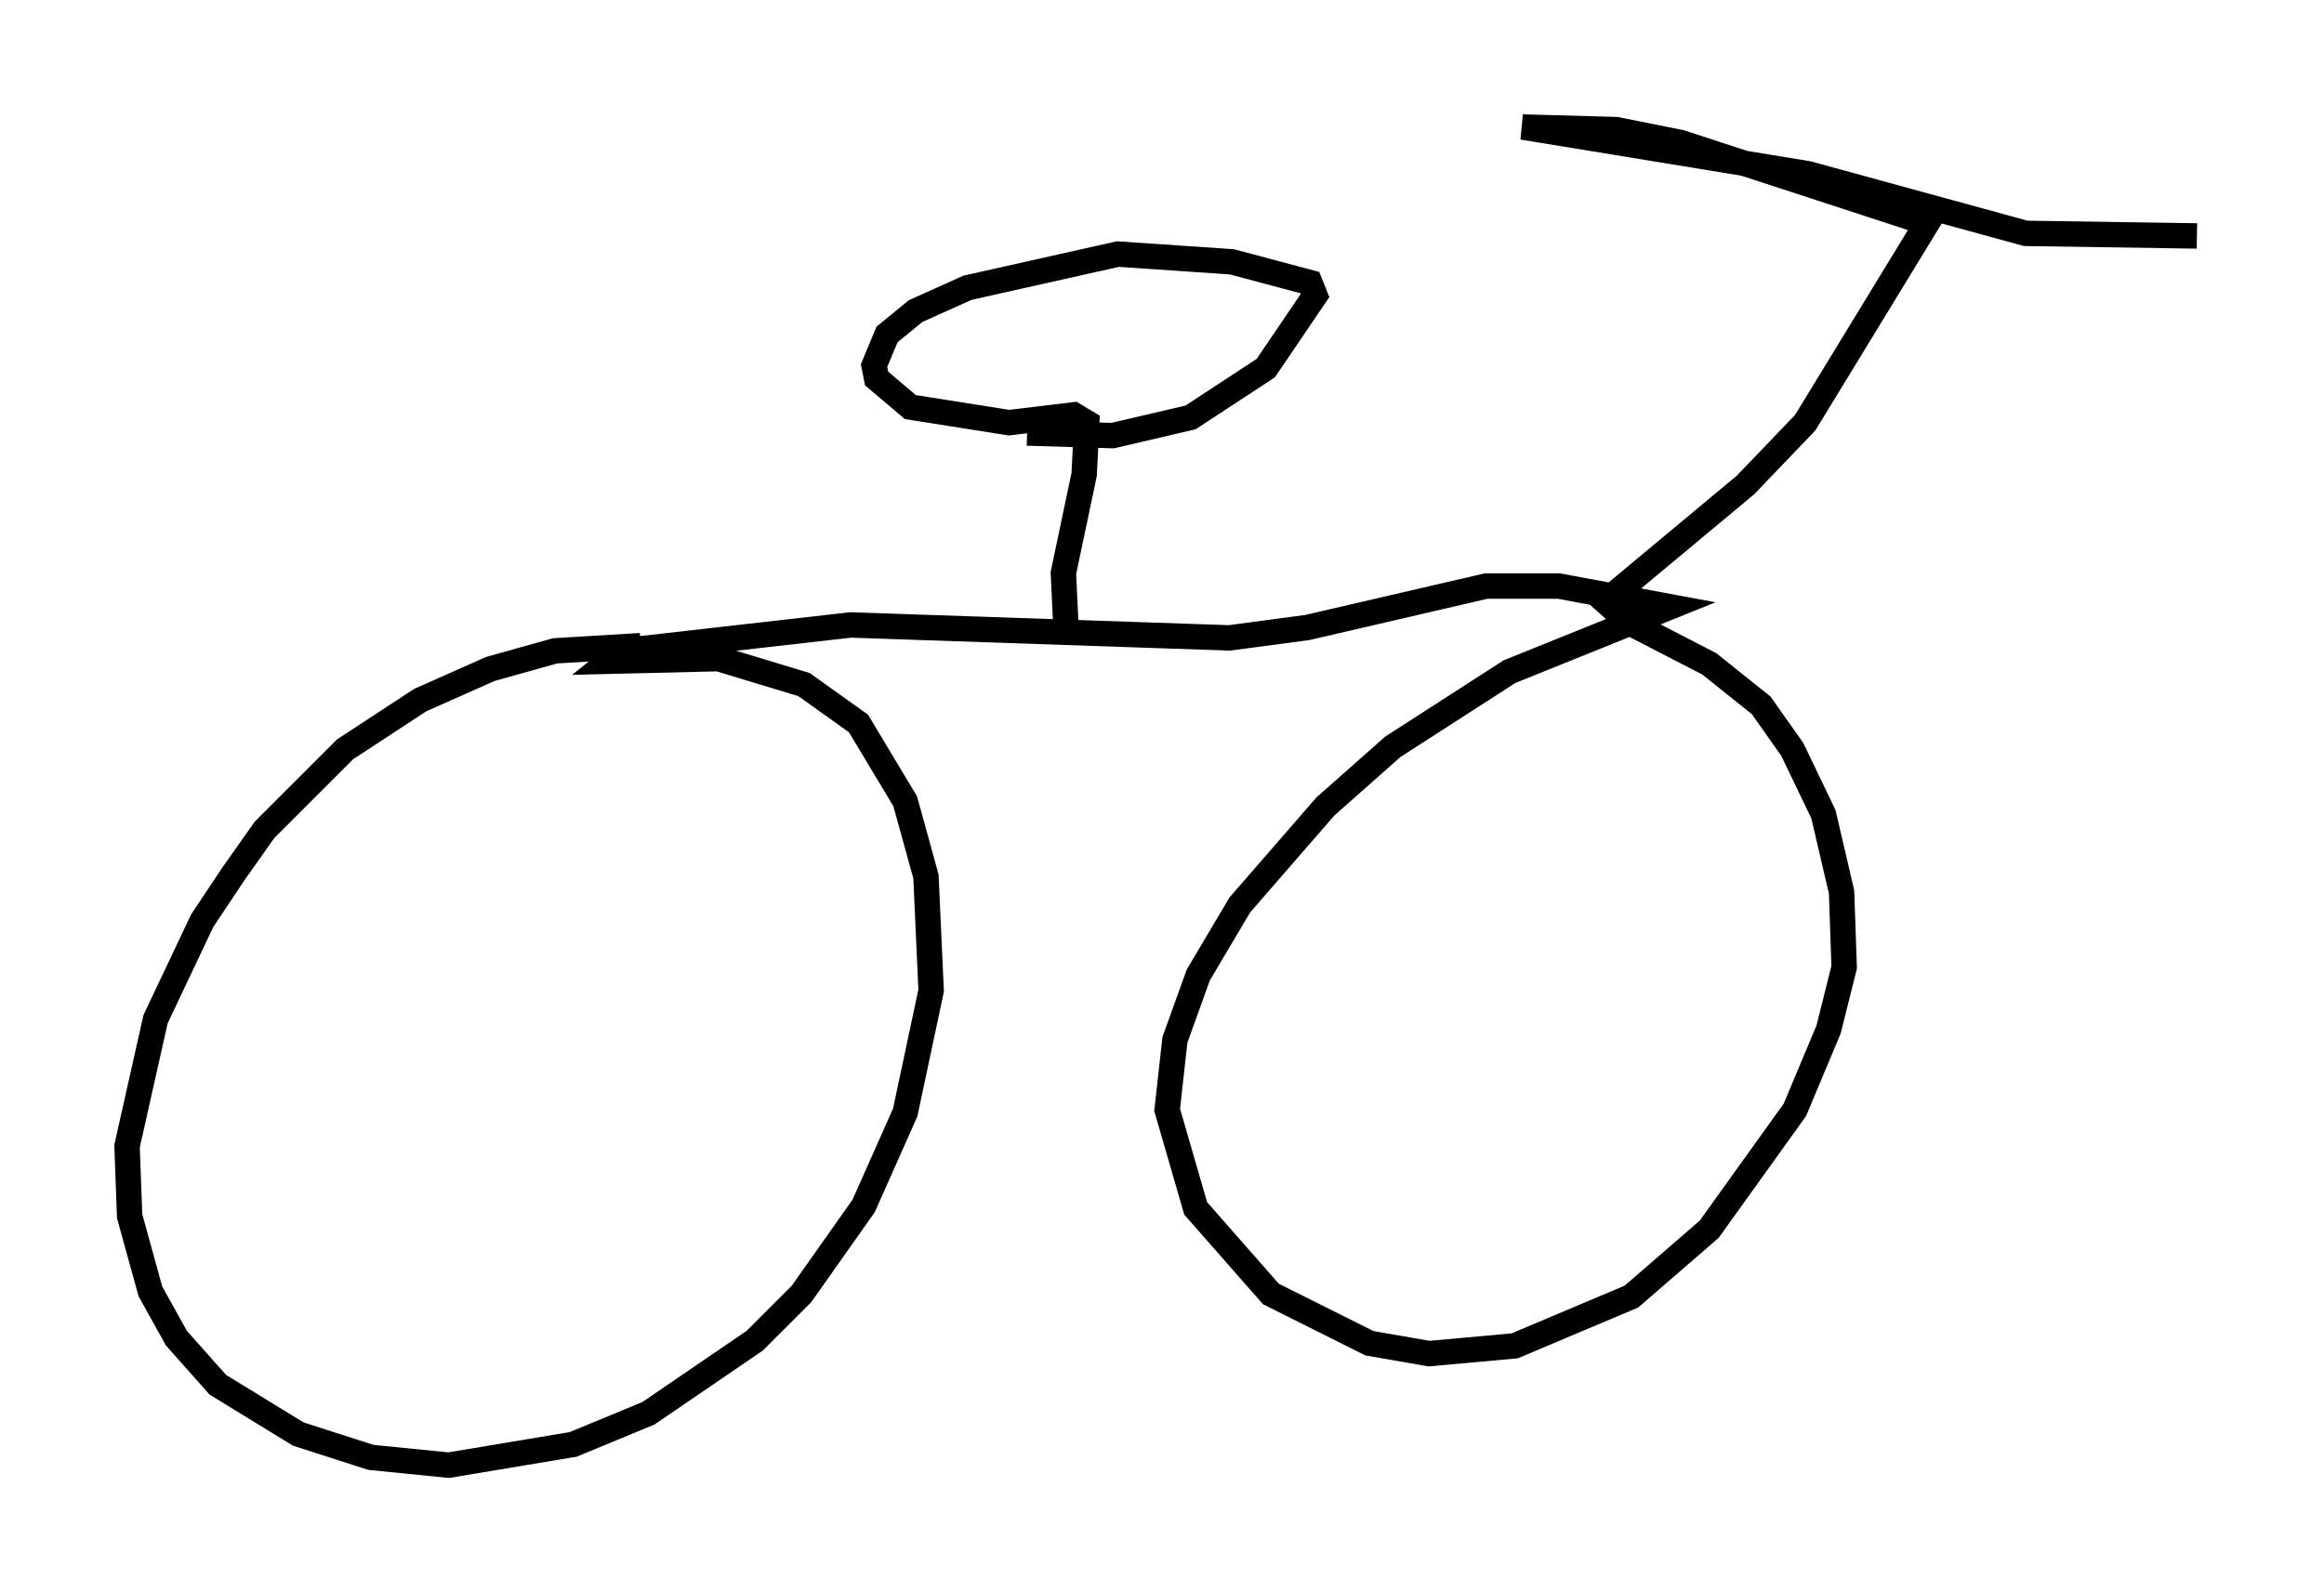<?xml version="1.0" encoding="utf-8" ?>
<svg baseProfile="full" height="62.676" version="1.1" width="91.463" xmlns="http://www.w3.org/2000/svg" xmlns:ev="http://www.w3.org/2001/xml-events" xmlns:xlink="http://www.w3.org/1999/xlink"><defs /><rect fill="white" height="62.676" width="91.463" x="0" y="0" /><path d="M27.663, 26.336 m-2.45, -0.919 l-3.369, 0.204 -2.552, 0.715 l-2.756, 1.225 -2.96, 1.94 l-3.165, 3.165 -1.225, 1.735 l-1.225, 1.838 -1.838, 3.879 l-1.123, 5.002 0.102, 2.756 l0.817, 2.96 1.021, 1.838 l1.633, 1.838 3.165, 1.94 l2.858, 0.919 3.063, 0.306 l4.9, -0.817 2.96, -1.225 l4.185, -2.858 1.838, -1.838 l2.45, -3.471 1.633, -3.675 l1.021, -4.798 -0.204, -4.492 l-0.817, -2.96 -1.838, -3.063 l-2.144, -1.531 -3.369, -1.021 l-4.288, 0.102 0.51, -0.408 l8.983, -1.021 14.904, 0.51 l3.063, -0.408 7.044, -1.633 l2.858, 0.0 4.39, 0.817 l-6.329, 2.552 -4.594, 2.96 l-2.654, 2.348 -3.369, 3.879 l-1.633, 2.756 -0.919, 2.552 l-0.306, 2.756 1.123, 3.879 l2.96, 3.369 3.879, 1.94 l2.348, 0.408 3.369, -0.306 l4.594, -1.94 3.063, -2.654 l3.369, -4.696 1.327, -3.165 l0.613, -2.45 -0.102, -2.96 l-0.715, -3.063 -1.225, -2.552 l-1.225, -1.735 -2.042, -1.633 l-3.165, -1.633 -0.919, -0.817 l5.513, -4.594 2.348, -2.45 l4.798, -7.861 -9.698, -3.165 l-2.552, -0.51 -3.675, -0.102 l11.229, 1.838 8.575, 2.348 l6.738, 0.102 m-44.509, 15.415 l-0.102, -2.144 0.817, -3.879 l0.102, -2.042 -0.51, -0.306 l-2.552, 0.306 -3.879, -0.613 l-1.327, -1.123 -0.102, -0.51 l0.51, -1.225 1.123, -0.919 l2.042, -0.919 5.921, -1.327 l4.492, 0.306 3.063, 0.817 l0.204, 0.51 -1.94, 2.858 l-2.96, 1.94 -3.063, 0.715 l-3.369, -0.102 " fill="none" stroke="black" stroke-width="1" /></svg>